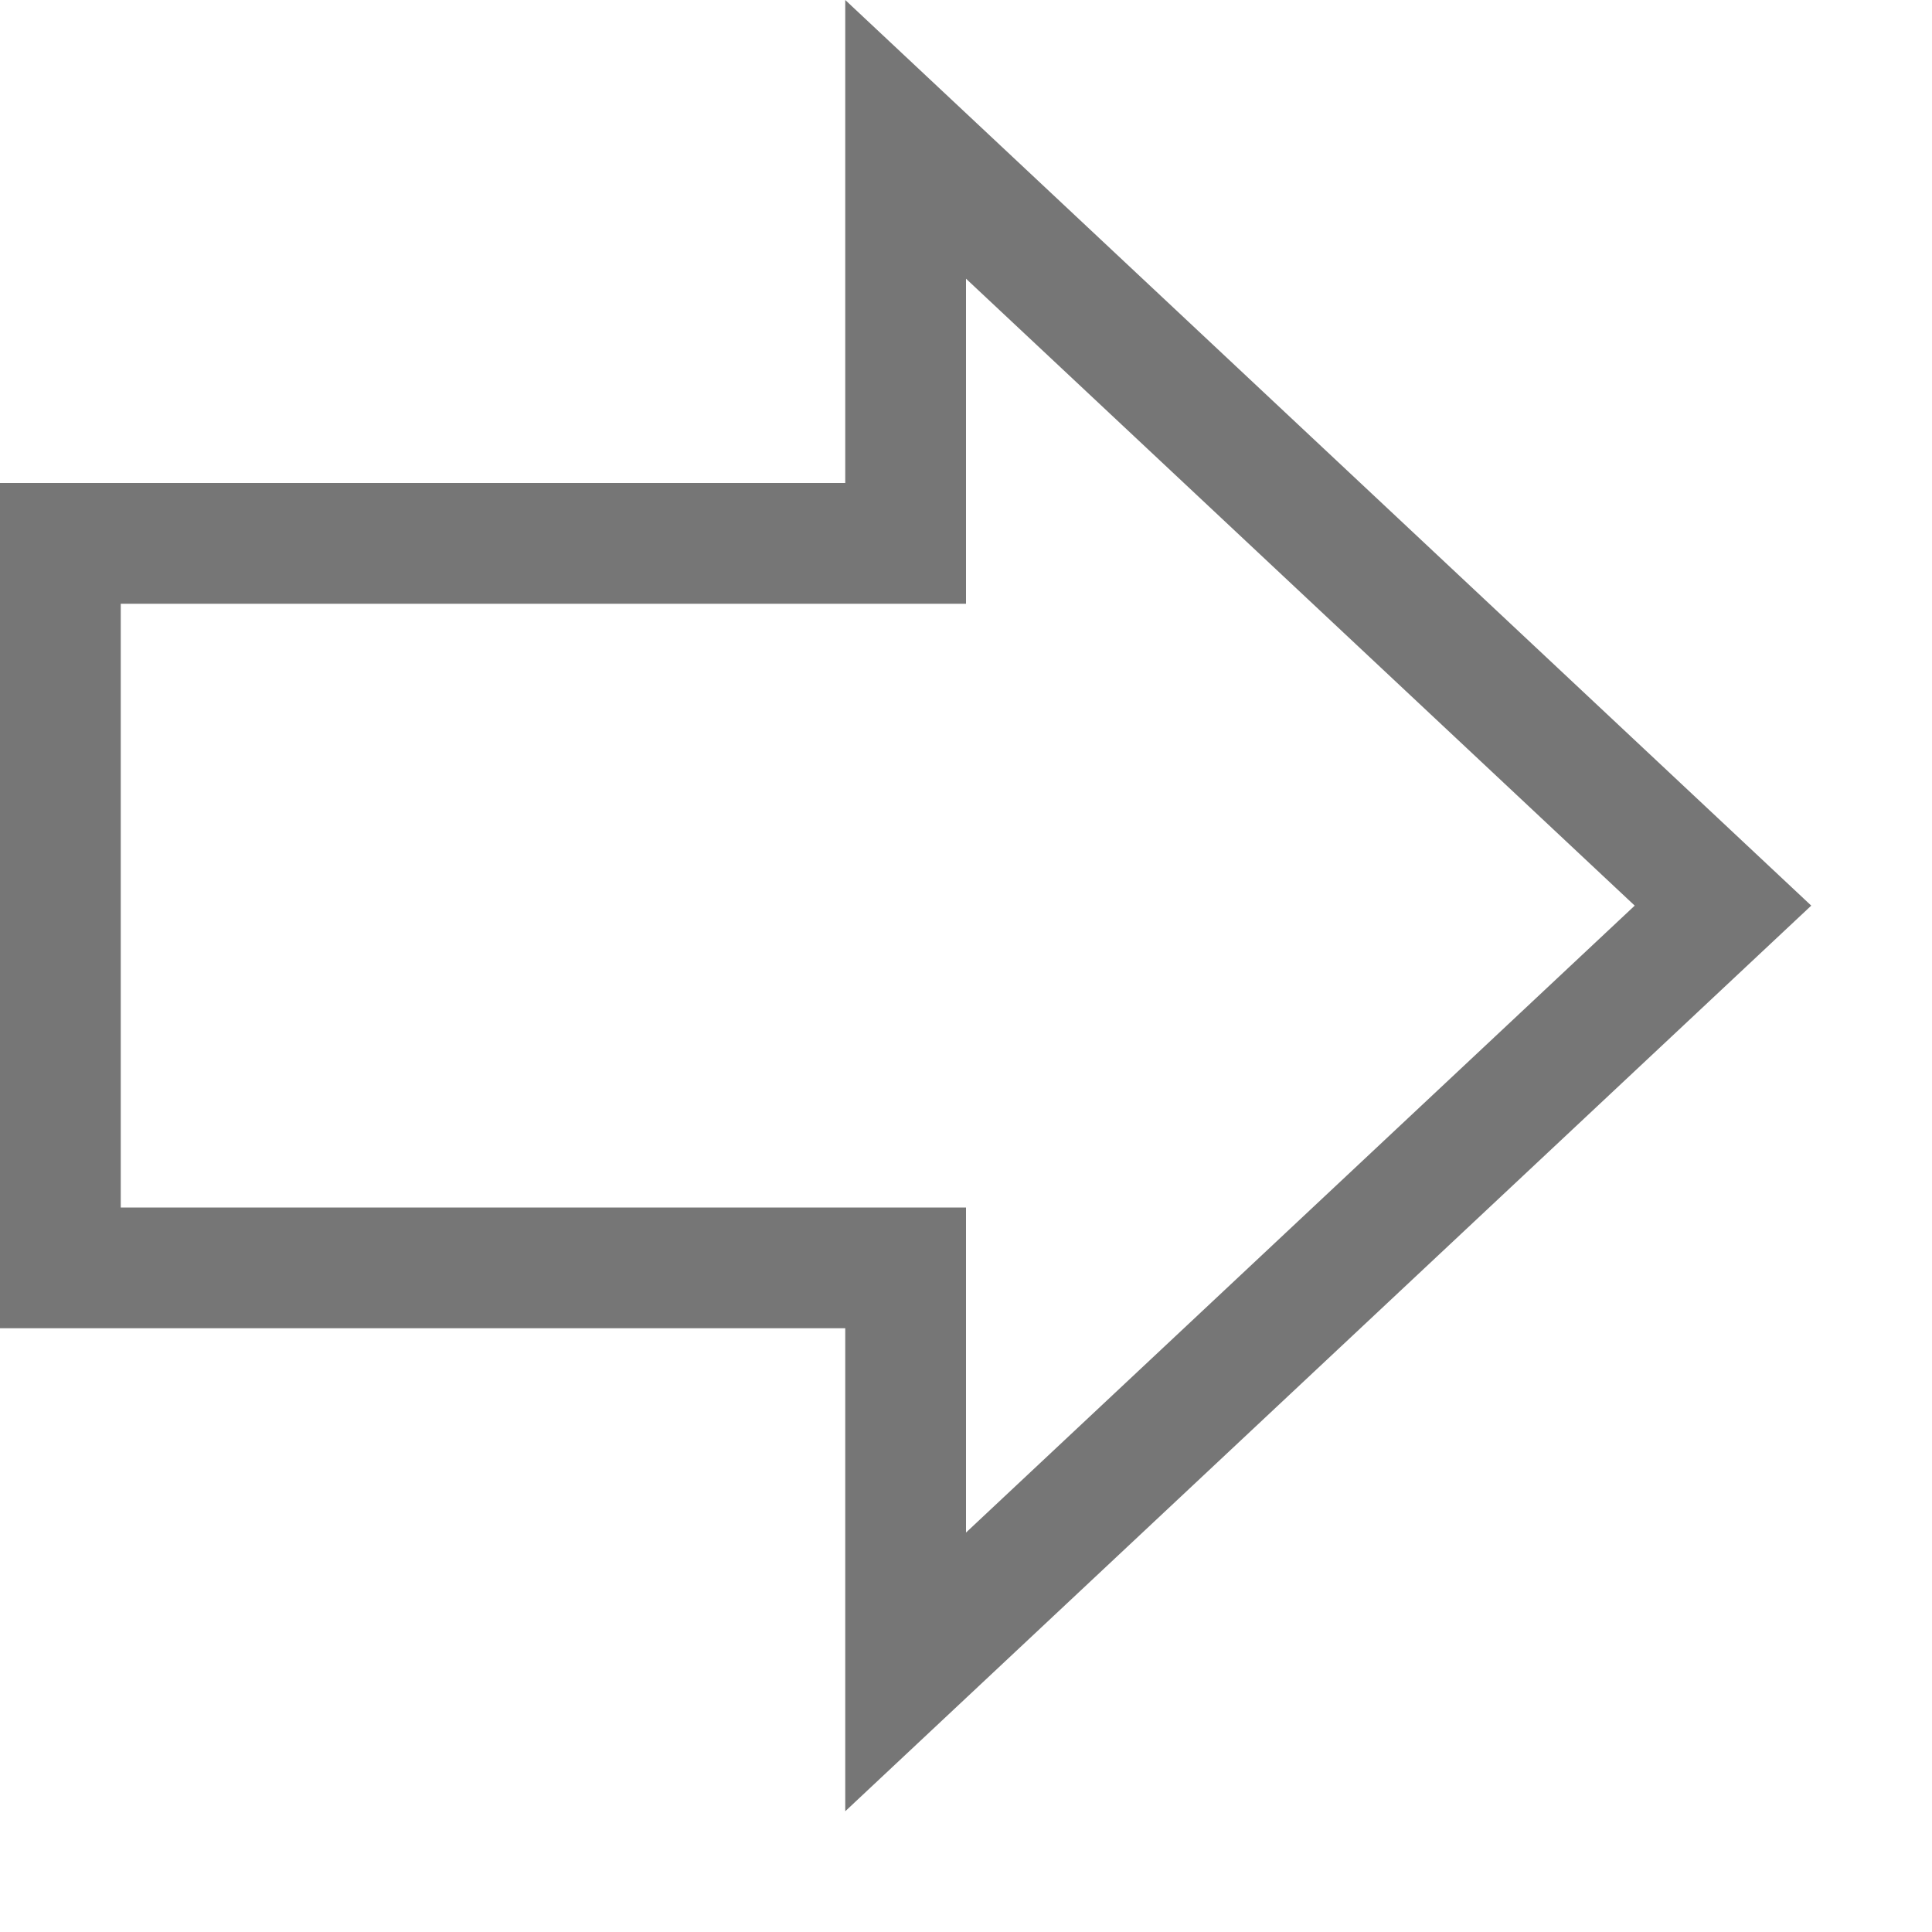 <?xml version="1.0" encoding="UTF-8"?>
<svg viewBox="0 0 16 16" version="1.1" xmlns="http://www.w3.org/2000/svg" xmlns:xlink="http://www.w3.org/1999/xlink">
    <!-- Generator: Sketch 52.6 (67491) - http://www.bohemiancoding.com/sketch -->
    <title>block arrows-right arrow</title>
    <desc>Created with Sketch.</desc>
    <g id="block-arrows-right-arrow" stroke="none" stroke-width="1" fill="none" fill-rule="evenodd">
        <g id="4.1" fill="#767676" fill-rule="nonzero">
            <path d="M8,2.308 L8,5 L1,5 L1,10 L8,10 L8,12.692 L13.538,7.5 L8,2.308 Z M7,4 L7,0 L15,7.5 L7,15 L7,11 L0,11 L0,4 L7,4 Z" id="Combined-Shape"></path>
        </g>
    </g>
</svg>